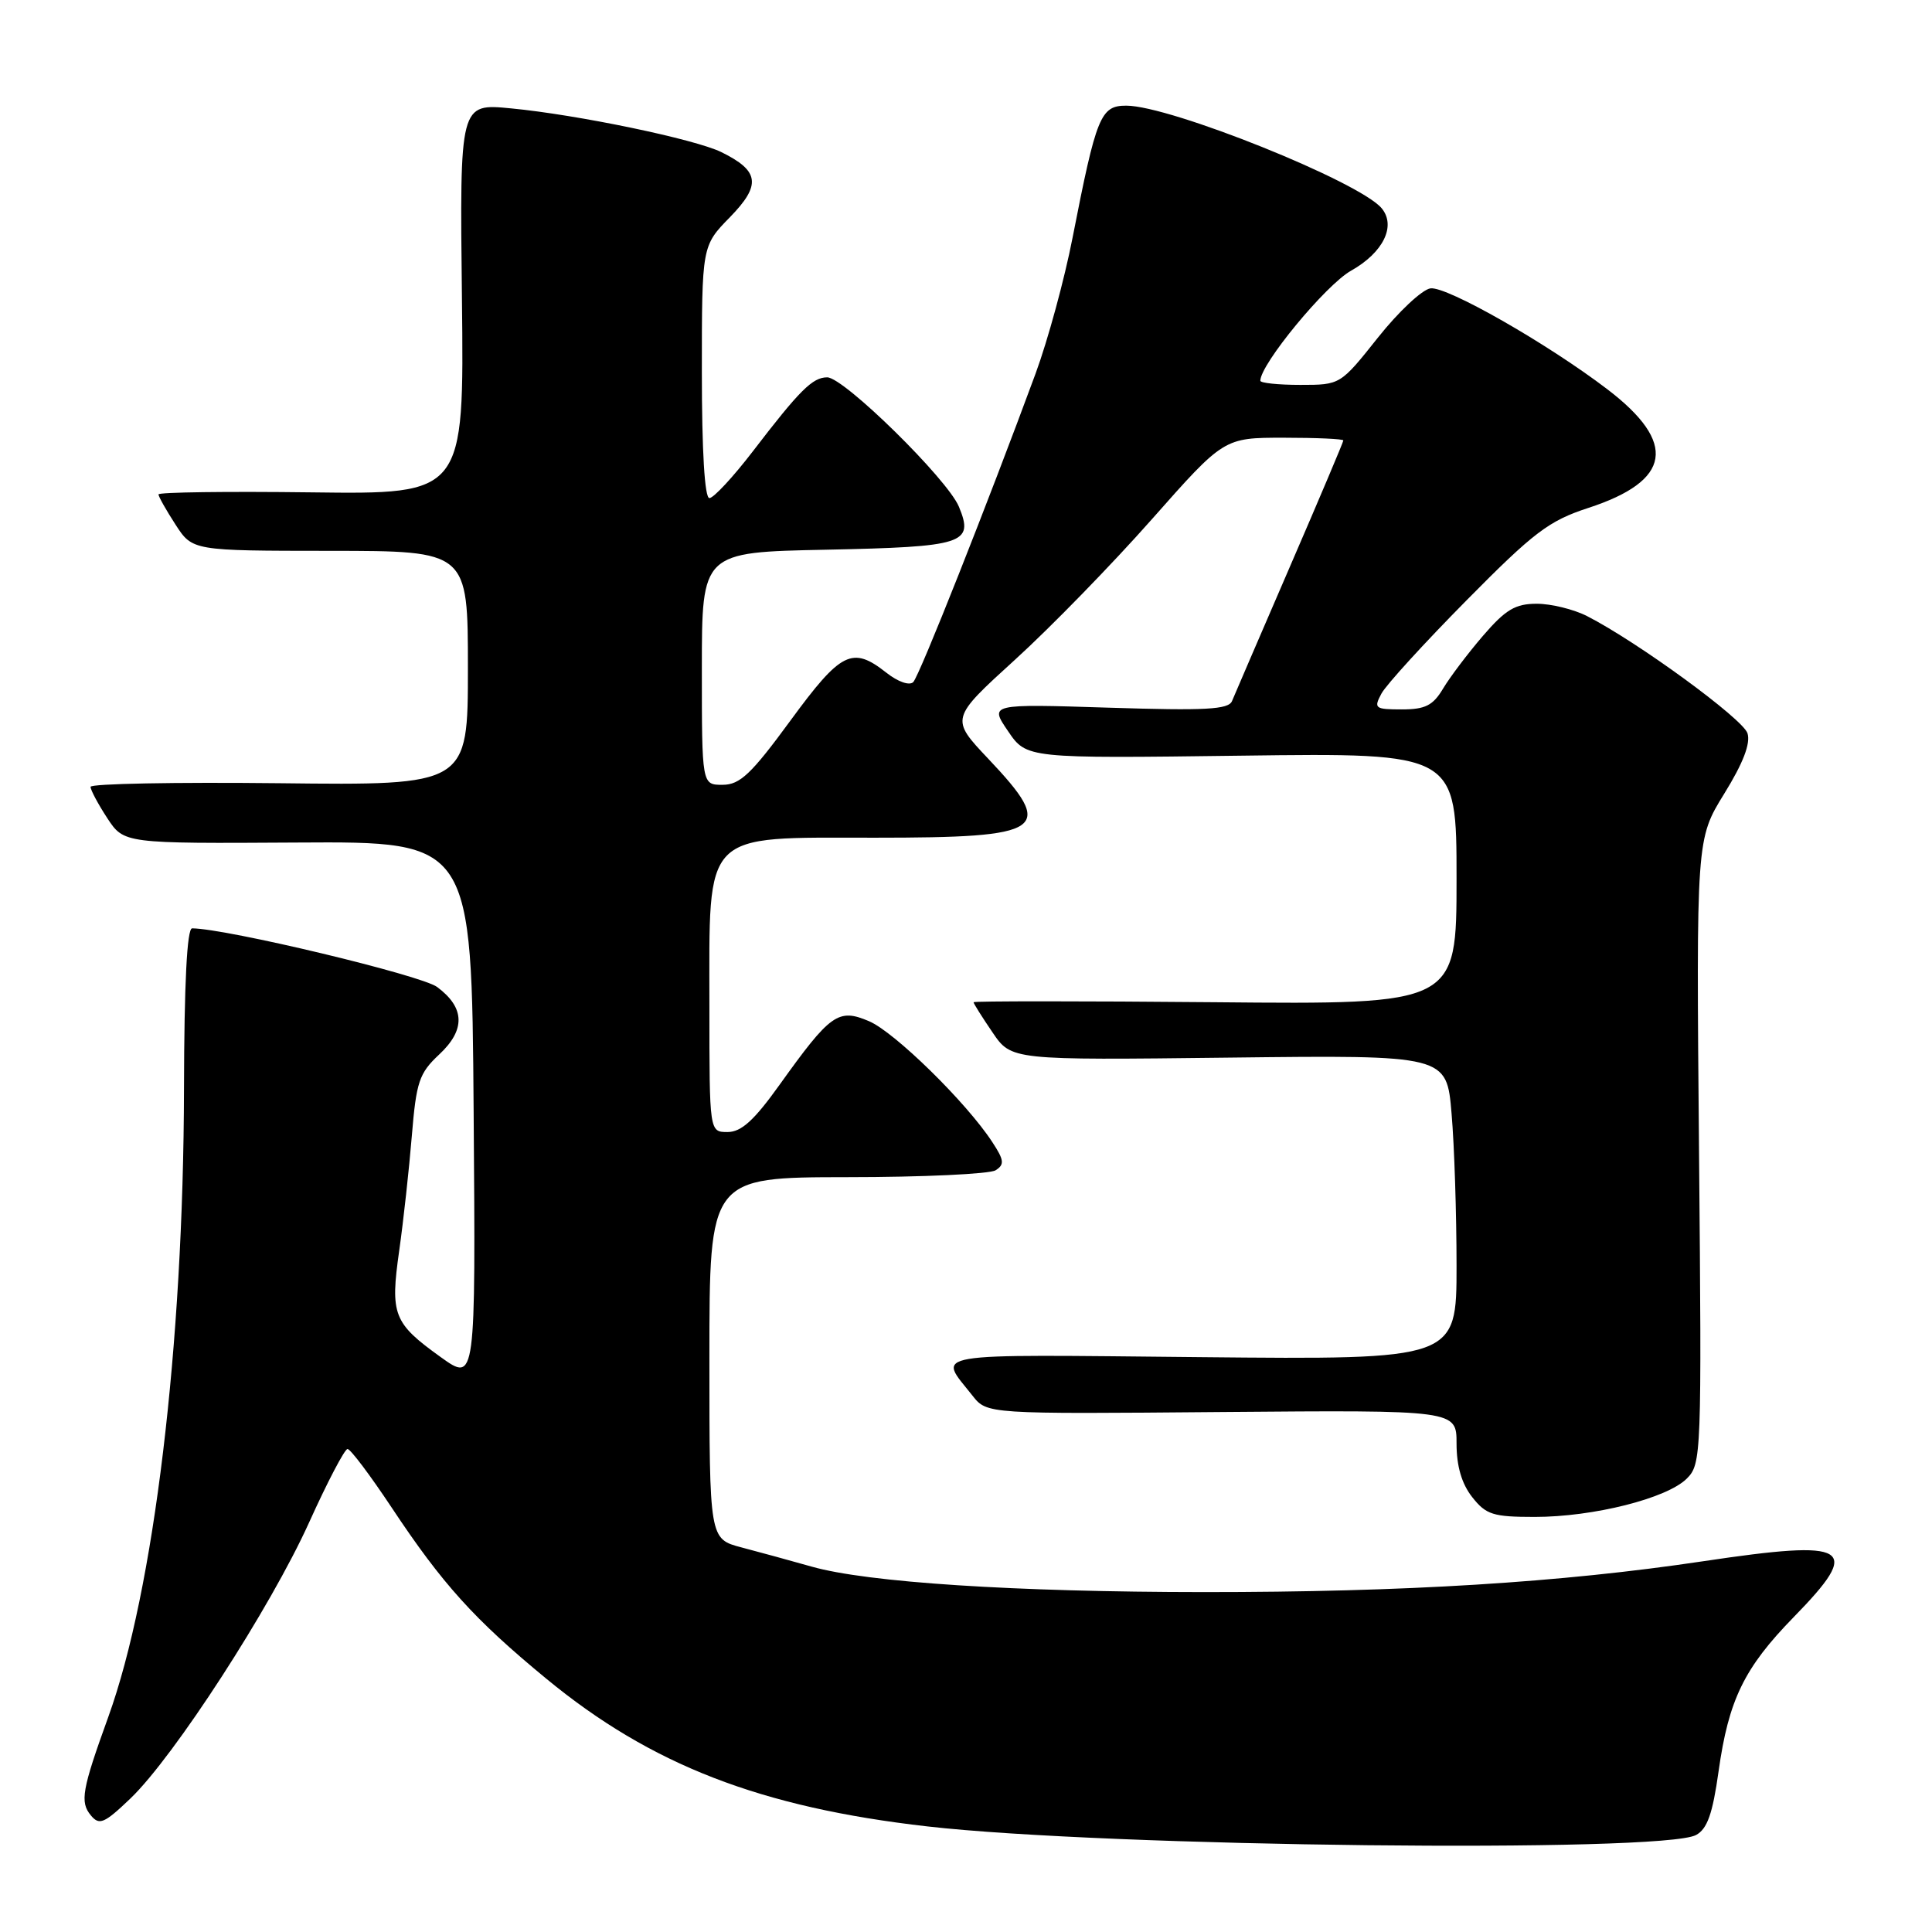 <?xml version="1.0" encoding="UTF-8" standalone="no"?>
<!DOCTYPE svg PUBLIC "-//W3C//DTD SVG 1.1//EN" "http://www.w3.org/Graphics/SVG/1.1/DTD/svg11.dtd" >
<svg xmlns="http://www.w3.org/2000/svg" xmlns:xlink="http://www.w3.org/1999/xlink" version="1.1" viewBox="0 0 256 256">
 <g >
 <path fill="currentColor"
d=" M 224.73 243.15 C 226.22 242.35 226.93 240.35 227.72 234.71 C 229.05 225.23 231.11 221.00 237.68 214.27 C 246.81 204.92 245.24 203.95 225.70 206.87 C 206.77 209.70 186.16 210.97 159.50 210.96 C 134.49 210.95 114.90 209.68 107.53 207.58 C 104.77 206.80 100.59 205.65 98.25 205.04 C 94.00 203.92 94.00 203.92 94.00 179.96 C 94.00 156.00 94.00 156.00 112.25 155.98 C 122.29 155.98 131.14 155.56 131.92 155.07 C 133.12 154.31 133.06 153.73 131.49 151.34 C 128.08 146.10 118.53 136.74 115.14 135.31 C 111.07 133.58 110.05 134.31 103.29 143.75 C 99.93 148.45 98.23 150.00 96.41 150.00 C 94.00 150.00 94.00 150.00 94.00 133.40 C 94.00 109.86 92.89 111.00 115.87 111.00 C 138.61 111.00 139.96 110.07 130.96 100.55 C 125.92 95.22 125.92 95.22 134.50 87.41 C 139.22 83.12 147.38 74.74 152.63 68.80 C 162.18 58.00 162.18 58.00 170.09 58.00 C 174.44 58.00 178.00 58.16 178.00 58.36 C 178.00 58.56 174.81 66.10 170.91 75.11 C 167.01 84.13 163.57 92.12 163.25 92.89 C 162.79 94.02 159.76 94.18 146.89 93.77 C 131.11 93.27 131.11 93.27 133.57 96.88 C 136.03 100.50 136.03 100.50 164.51 100.13 C 193.00 99.76 193.00 99.76 193.00 116.43 C 193.00 133.10 193.00 133.10 161.00 132.80 C 143.40 132.64 129.00 132.64 129.00 132.80 C 129.00 132.97 130.13 134.77 131.51 136.79 C 134.01 140.48 134.01 140.48 162.85 140.14 C 191.69 139.80 191.69 139.80 192.34 147.55 C 192.71 151.81 193.00 160.90 193.00 167.73 C 193.00 180.16 193.00 180.16 159.10 179.83 C 122.13 179.47 124.27 179.11 128.86 184.93 C 130.78 187.37 130.78 187.37 161.89 187.10 C 193.00 186.84 193.00 186.84 193.00 191.28 C 193.00 194.27 193.68 196.60 195.07 198.37 C 196.91 200.71 197.84 201.00 203.36 201.00 C 211.12 201.00 220.86 198.55 223.50 195.93 C 225.45 193.99 225.49 192.87 225.13 152.56 C 224.76 111.18 224.76 111.18 228.47 105.17 C 230.98 101.11 231.98 98.51 231.55 97.16 C 230.94 95.25 217.01 85.07 210.30 81.64 C 208.54 80.74 205.54 80.00 203.63 80.00 C 200.78 80.00 199.50 80.77 196.50 84.25 C 194.49 86.59 192.11 89.74 191.21 91.25 C 189.88 93.48 188.85 94.00 185.75 94.00 C 182.18 94.00 182.00 93.86 183.05 91.90 C 183.67 90.75 188.75 85.18 194.34 79.53 C 203.24 70.52 205.23 69.01 210.44 67.31 C 221.49 63.71 222.29 58.68 212.97 51.57 C 205.00 45.50 191.68 37.90 189.54 38.21 C 188.44 38.37 185.30 41.31 182.57 44.75 C 177.60 51.00 177.60 51.00 172.30 51.00 C 169.38 51.00 167.00 50.75 167.00 50.45 C 167.00 48.26 175.66 37.76 179.02 35.87 C 183.29 33.47 185.02 29.94 183.08 27.60 C 180.17 24.09 155.06 14.00 149.24 14.00 C 145.83 14.00 145.28 15.34 142.12 31.50 C 141.05 37.00 138.84 45.10 137.22 49.50 C 130.82 66.86 121.83 89.55 121.01 90.38 C 120.51 90.88 118.98 90.35 117.44 89.13 C 112.93 85.58 111.45 86.32 104.73 95.49 C 99.54 102.58 98.04 103.99 95.75 103.99 C 93.00 104.00 93.00 104.00 93.00 88.59 C 93.00 73.17 93.00 73.17 109.45 72.84 C 127.77 72.46 129.09 72.04 127.06 67.14 C 125.54 63.48 111.82 50.00 109.61 50.00 C 107.67 50.00 105.98 51.68 99.75 59.81 C 97.14 63.21 94.55 66.00 94.00 66.00 C 93.37 66.00 93.00 59.78 93.00 49.29 C 93.00 32.58 93.00 32.58 96.73 28.77 C 100.89 24.50 100.64 22.64 95.57 20.15 C 92.07 18.44 76.53 15.20 67.71 14.36 C 60.91 13.70 60.91 13.70 61.21 39.60 C 61.50 65.50 61.50 65.50 41.25 65.24 C 30.11 65.10 21.00 65.22 21.00 65.51 C 21.00 65.79 22.01 67.59 23.25 69.50 C 25.50 72.98 25.50 72.98 43.75 72.99 C 62.00 73.00 62.00 73.00 62.00 88.53 C 62.00 104.07 62.00 104.07 37.00 103.78 C 23.25 103.63 12.00 103.84 12.00 104.26 C 12.00 104.68 13.00 106.55 14.21 108.40 C 16.43 111.78 16.43 111.78 39.46 111.64 C 62.50 111.50 62.50 111.50 62.76 147.32 C 63.03 183.14 63.03 183.14 58.42 179.84 C 52.11 175.31 51.69 174.22 52.90 165.70 C 53.46 161.74 54.21 154.90 54.57 150.50 C 55.16 143.34 55.54 142.21 58.18 139.74 C 61.70 136.46 61.62 133.53 57.92 130.78 C 55.82 129.22 30.05 123.05 25.46 123.01 C 24.78 123.00 24.41 130.27 24.38 144.25 C 24.31 178.35 20.40 210.75 14.35 227.50 C 10.86 237.15 10.57 238.78 12.04 240.55 C 13.16 241.90 13.81 241.63 17.29 238.30 C 23.06 232.77 35.85 213.02 40.95 201.75 C 43.37 196.39 45.67 192.00 46.05 192.00 C 46.44 192.00 49.06 195.49 51.89 199.75 C 58.63 209.91 62.84 214.57 72.38 222.43 C 86.26 233.87 100.78 239.49 122.89 242.01 C 146.73 244.73 220.24 245.55 224.73 243.15 Z "/>
</g>
</svg>